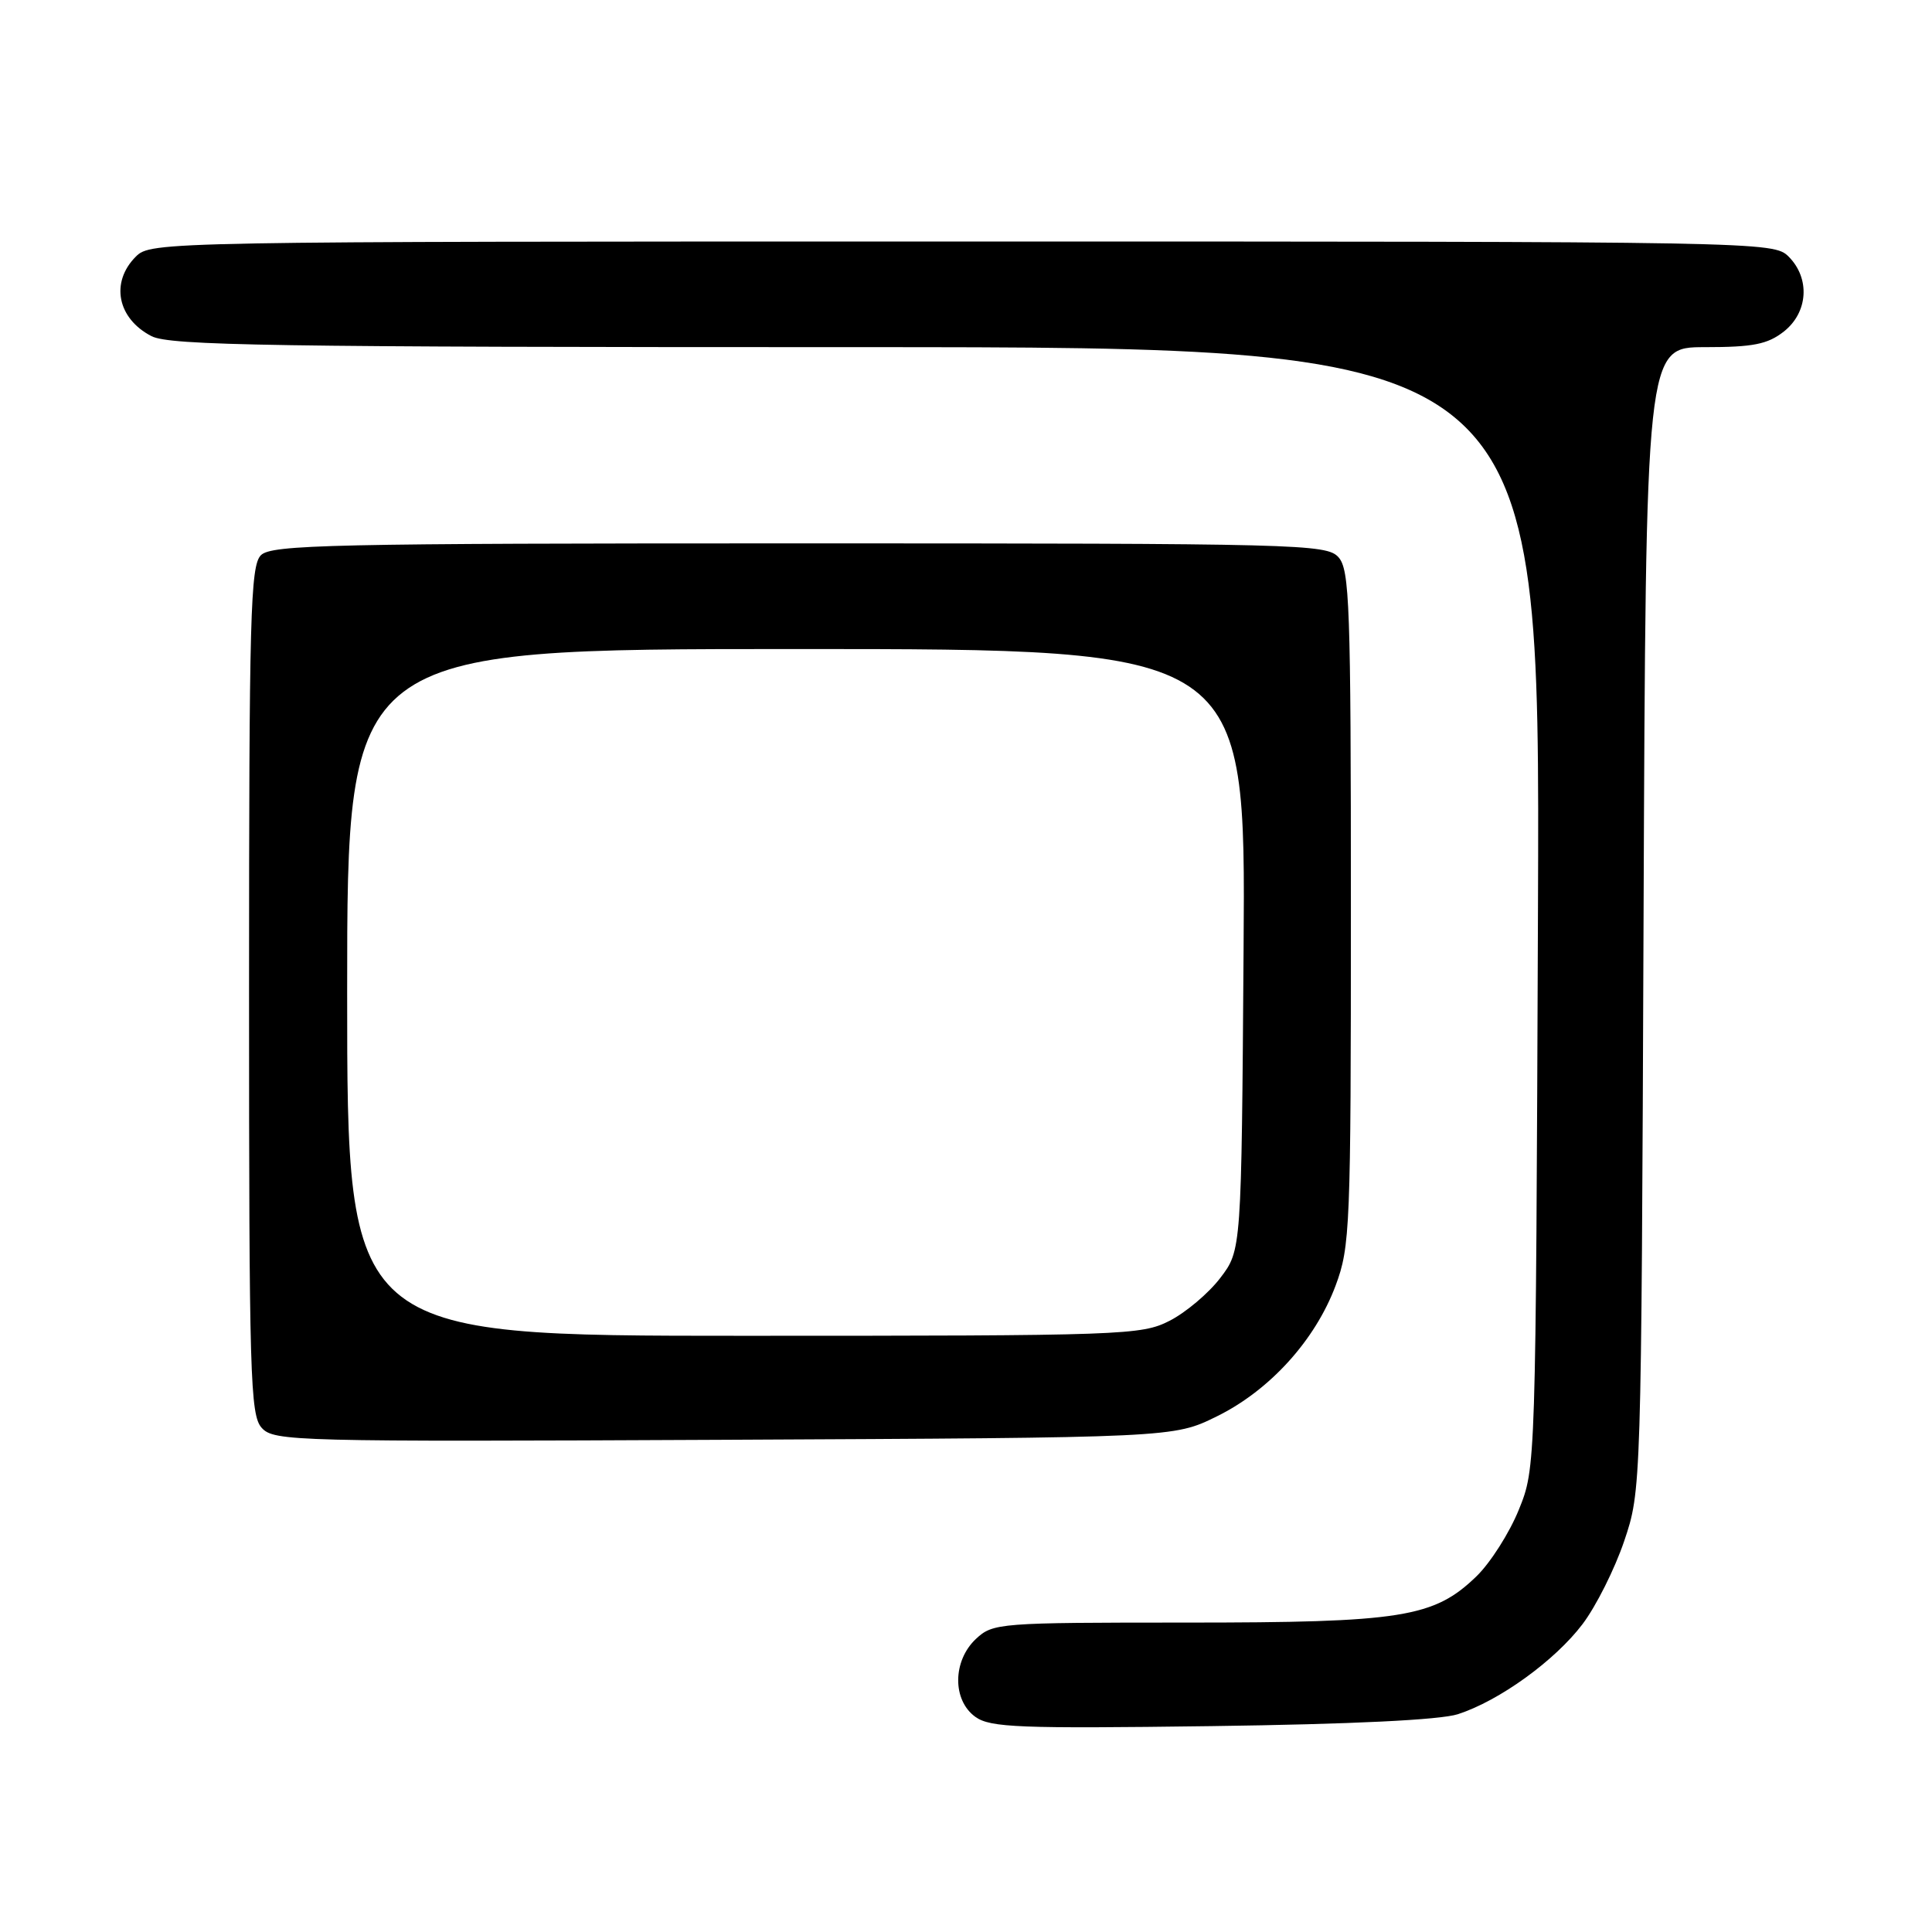 <?xml version="1.0" encoding="UTF-8" standalone="no"?>
<!DOCTYPE svg PUBLIC "-//W3C//DTD SVG 1.1//EN" "http://www.w3.org/Graphics/SVG/1.1/DTD/svg11.dtd" >
<svg xmlns="http://www.w3.org/2000/svg" xmlns:xlink="http://www.w3.org/1999/xlink" version="1.1" viewBox="0 0 256 256">
 <g >
 <path fill="currentColor"
d=" M 193.18 227.14 C 198.67 225.36 206.02 220.05 209.69 215.21 C 211.48 212.85 213.96 207.90 215.21 204.21 C 217.47 197.51 217.48 197.43 217.78 121.75 C 218.08 46.00 218.08 46.00 225.91 46.00 C 232.31 46.00 234.21 45.62 236.37 43.93 C 239.59 41.39 239.88 36.88 237.00 34.00 C 235.02 32.02 233.67 32.00 127.50 32.00 C 21.33 32.00 19.98 32.02 18.00 34.00 C 14.60 37.40 15.54 42.20 20.07 44.54 C 22.49 45.79 35.94 46.00 113.49 46.00 C 204.07 46.00 204.07 46.00 203.79 120.25 C 203.50 194.50 203.50 194.50 201.25 200.05 C 200.02 203.10 197.49 207.07 195.65 208.86 C 190.00 214.33 185.78 215.00 157.16 215.00 C 132.32 215.00 131.57 215.06 129.31 217.17 C 126.21 220.09 126.18 225.30 129.25 227.50 C 131.23 228.91 135.03 229.06 160.50 228.72 C 179.17 228.47 190.81 227.90 193.18 227.14 Z  M 161.21 187.69 C 168.22 184.25 174.25 177.62 176.97 170.36 C 178.90 165.19 179.00 162.72 179.00 120.29 C 179.00 80.16 178.83 75.47 177.35 73.83 C 175.77 72.09 172.24 72.00 105.92 72.00 C 43.82 72.00 35.97 72.17 34.57 73.57 C 33.18 74.96 33.00 81.58 33.00 131.24 C 33.00 182.40 33.15 187.51 34.68 189.20 C 36.29 190.98 38.95 191.05 95.93 190.78 C 155.50 190.50 155.50 190.50 161.21 187.69 Z  M 46.00 131.50 C 46.00 86.00 46.00 86.00 105.53 86.00 C 165.07 86.00 165.07 86.00 164.78 125.83 C 164.50 165.66 164.50 165.66 161.69 169.34 C 160.15 171.36 157.13 173.91 154.98 175.01 C 151.23 176.92 149.03 177.00 98.54 177.00 C 46.00 177.00 46.00 177.00 46.00 131.50 Z "/>
</g>
</svg>
